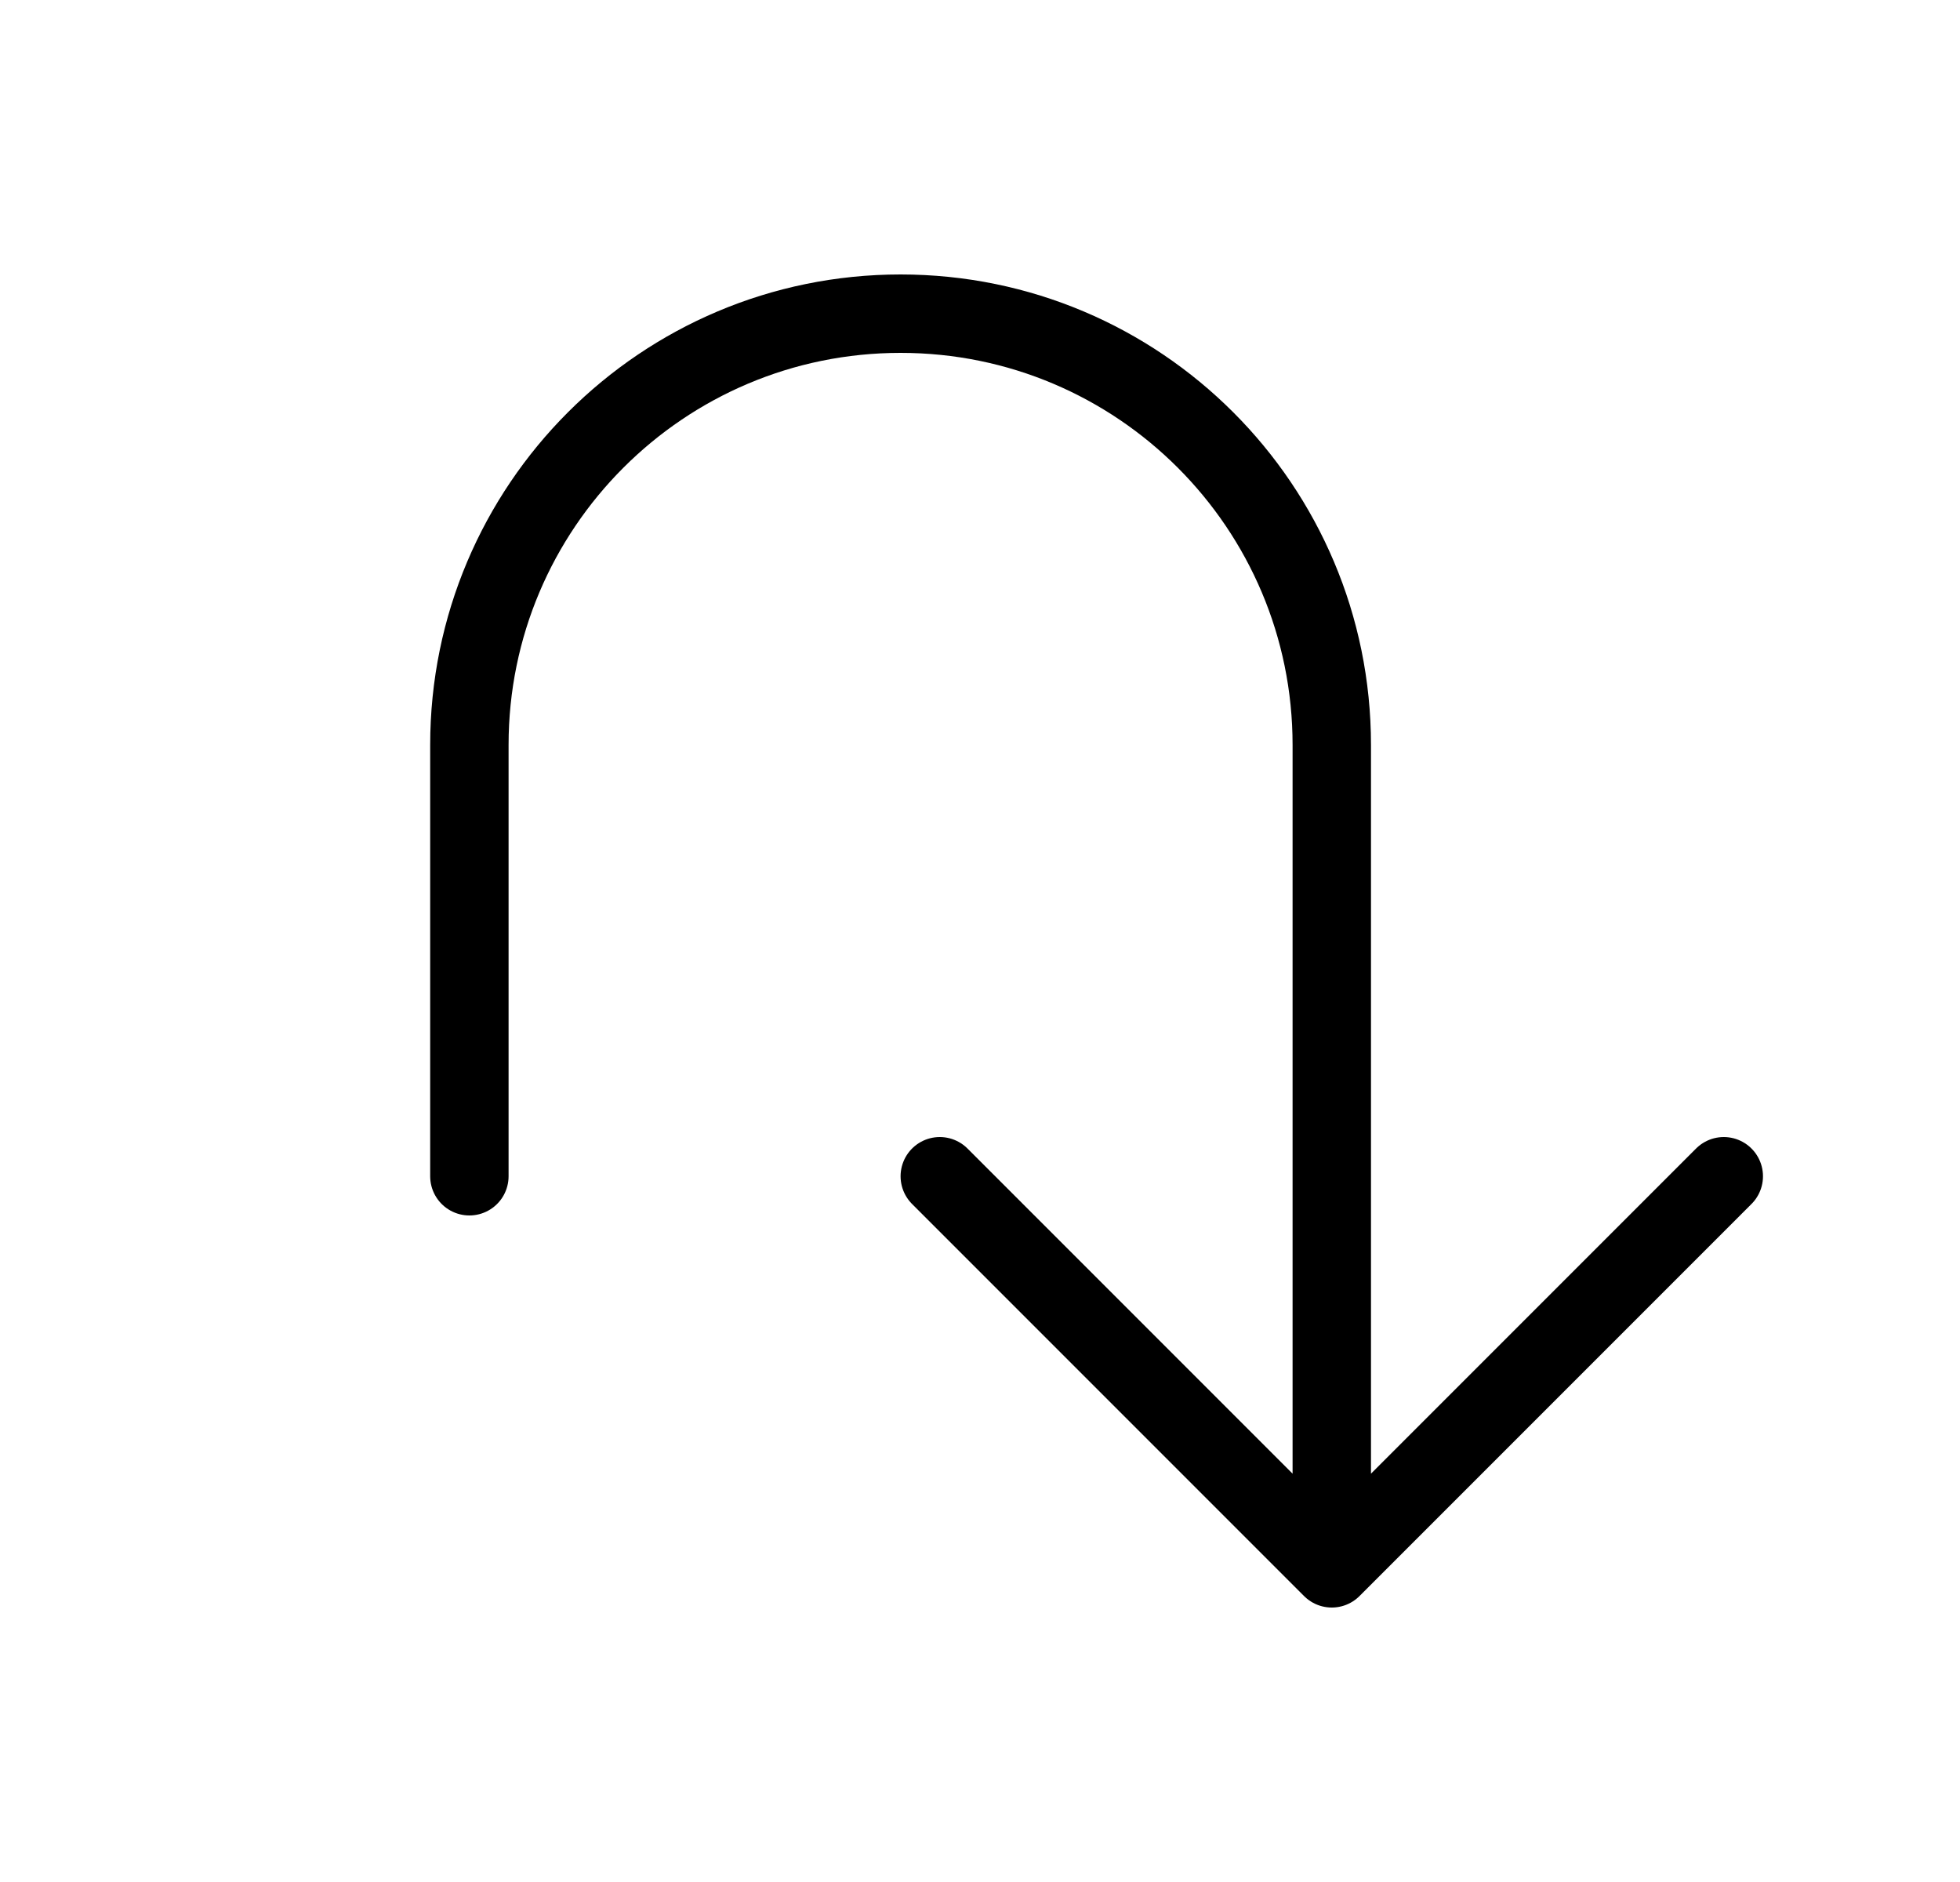 <svg width="25" height="24" viewBox="0 0 25 24" fill="none" xmlns="http://www.w3.org/2000/svg">
<path d="M11.987 15L16.987 20M16.987 20L21.987 15M16.987 20L16.987 9.5C16.987 6.462 14.525 4 11.487 4V4C8.45 4 5.987 6.462 5.987 9.5L5.987 15" stroke="currentColor" stroke-linecap="round" stroke-linejoin="round"/>
</svg>
